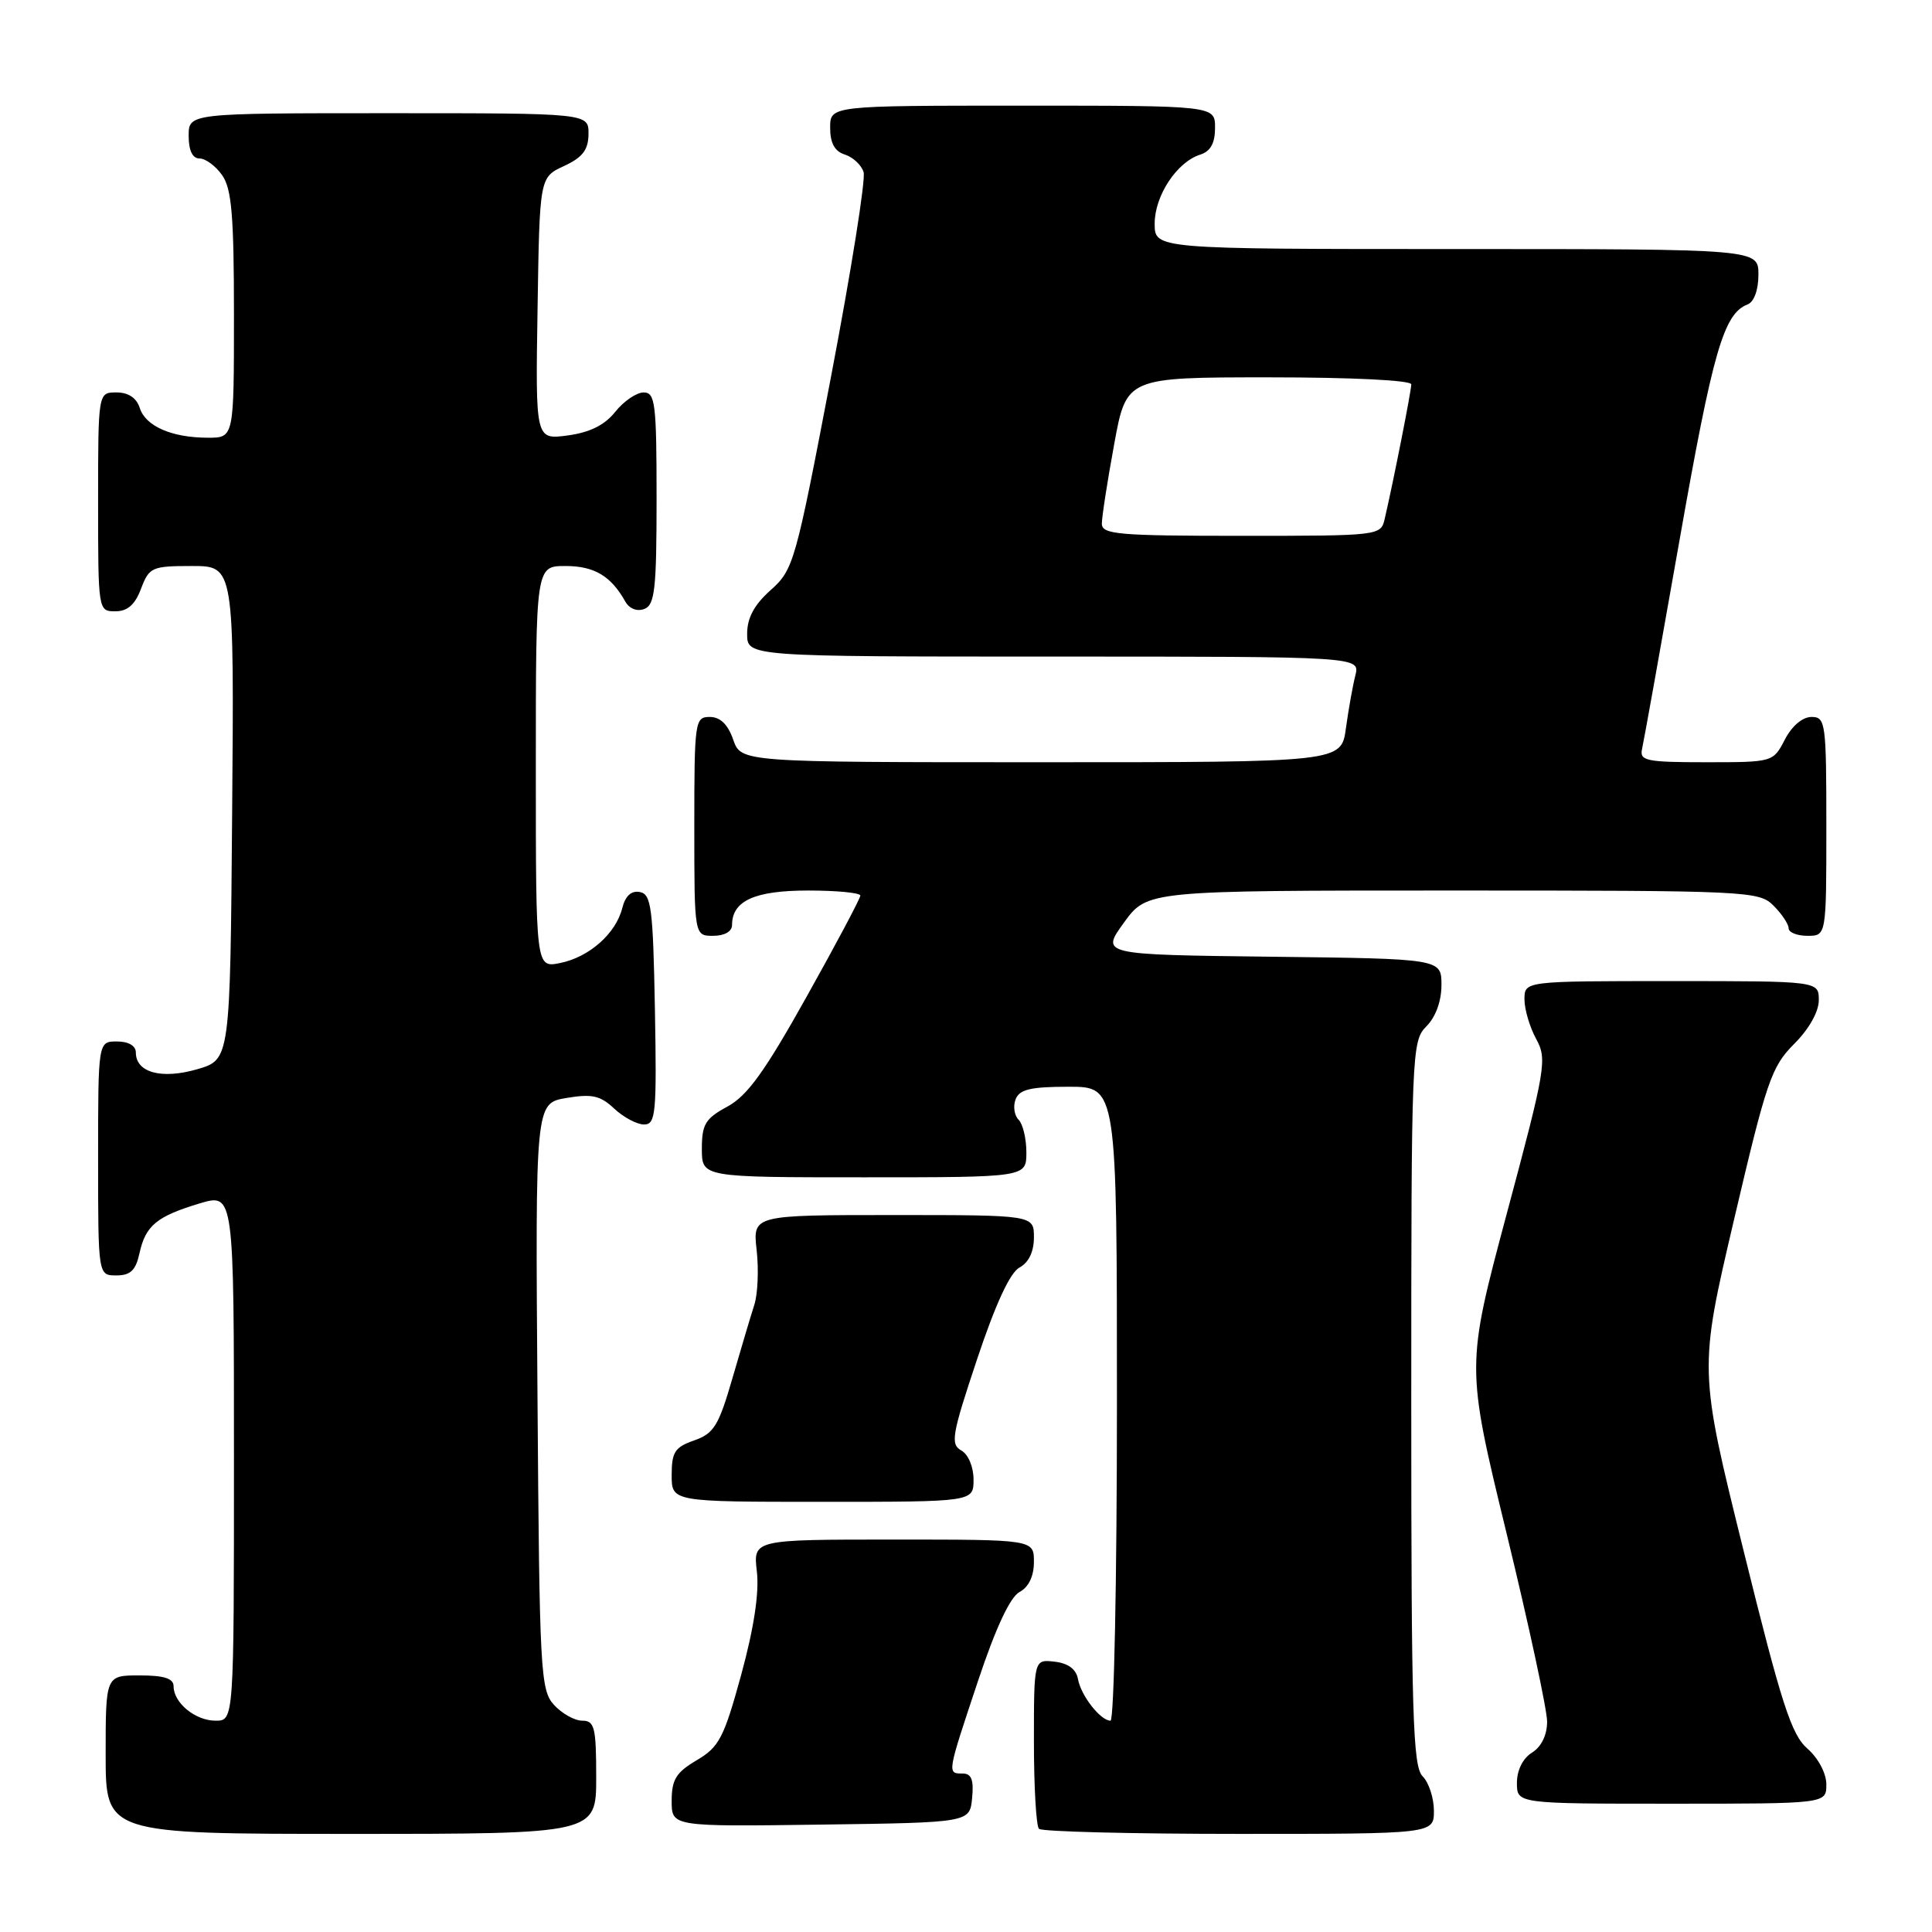 <?xml version="1.0" encoding="UTF-8" standalone="no"?>
<!DOCTYPE svg PUBLIC "-//W3C//DTD SVG 1.1//EN" "http://www.w3.org/Graphics/SVG/1.1/DTD/svg11.dtd" >
<svg xmlns="http://www.w3.org/2000/svg" xmlns:xlink="http://www.w3.org/1999/xlink" version="1.1" viewBox="0 0 256 256">
 <g >
 <path fill="currentColor"
d=" M 79.00 235.50 C 79.00 228.88 78.78 228.00 77.15 228.00 C 76.14 228.00 74.45 227.05 73.40 225.90 C 71.61 223.92 71.48 221.52 71.22 184.99 C 70.93 146.19 70.93 146.19 75.04 145.49 C 78.44 144.92 79.54 145.16 81.39 146.90 C 82.62 148.05 84.40 149.00 85.34 149.00 C 86.89 149.00 87.03 147.59 86.78 133.76 C 86.53 120.30 86.30 118.49 84.79 118.20 C 83.65 117.98 82.86 118.70 82.45 120.34 C 81.60 123.71 78.06 126.84 74.20 127.61 C 71.00 128.25 71.00 128.25 71.00 101.63 C 71.00 75.00 71.00 75.00 74.93 75.00 C 78.74 75.00 80.96 76.32 82.85 79.70 C 83.39 80.66 84.41 81.06 85.38 80.69 C 86.77 80.15 87.00 78.06 87.00 66.03 C 87.00 53.45 86.82 52.00 85.29 52.00 C 84.35 52.00 82.66 53.15 81.53 54.56 C 80.13 56.33 78.16 57.30 75.22 57.70 C 70.95 58.27 70.95 58.27 71.23 40.88 C 71.50 23.50 71.50 23.50 74.73 22.00 C 77.21 20.85 77.96 19.86 77.98 17.75 C 78.00 15.00 78.00 15.00 51.50 15.00 C 25.00 15.00 25.00 15.00 25.00 18.00 C 25.00 19.95 25.51 21.00 26.44 21.00 C 27.24 21.00 28.59 22.00 29.44 23.22 C 30.70 25.01 31.00 28.61 31.00 41.72 C 31.00 58.00 31.00 58.00 27.57 58.00 C 22.77 58.00 19.29 56.48 18.52 54.06 C 18.09 52.72 17.01 52.00 15.43 52.00 C 13.00 52.00 13.00 52.00 13.00 66.50 C 13.00 80.93 13.01 81.00 15.28 81.00 C 16.90 81.00 17.89 80.13 18.69 78.00 C 19.77 75.16 20.12 75.00 25.43 75.00 C 31.03 75.00 31.03 75.00 30.76 107.71 C 30.50 140.41 30.50 140.41 26.13 141.68 C 21.40 143.05 18.00 142.12 18.00 139.46 C 18.00 138.57 17.03 138.00 15.50 138.00 C 13.00 138.00 13.00 138.00 13.00 153.50 C 13.00 169.00 13.00 169.00 15.42 169.00 C 17.28 169.00 17.99 168.33 18.48 166.07 C 19.29 162.39 20.75 161.18 26.45 159.46 C 31.00 158.10 31.00 158.10 31.00 193.05 C 31.00 228.00 31.00 228.00 28.57 228.00 C 25.88 228.00 23.00 225.64 23.00 223.43 C 23.00 222.40 21.73 222.00 18.50 222.00 C 14.00 222.00 14.00 222.00 14.00 232.50 C 14.00 243.00 14.00 243.00 46.50 243.00 C 79.00 243.00 79.00 243.00 79.00 235.50 Z  M 190.00 239.93 C 190.00 238.24 189.32 236.18 188.50 235.36 C 187.21 234.07 187.00 227.20 187.00 185.93 C 187.00 139.33 187.06 137.94 189.00 136.00 C 190.23 134.77 191.00 132.67 191.00 130.52 C 191.00 127.04 191.00 127.04 168.43 126.77 C 145.85 126.50 145.85 126.50 148.93 122.25 C 152.01 118.00 152.01 118.00 192.51 118.00 C 231.67 118.00 233.07 118.07 235.00 120.00 C 236.10 121.10 237.00 122.45 237.00 123.00 C 237.00 123.55 238.12 124.00 239.50 124.00 C 242.00 124.00 242.00 124.00 242.00 109.50 C 242.00 95.73 241.90 95.00 240.03 95.00 C 238.84 95.00 237.43 96.20 236.50 98.00 C 234.95 100.99 234.92 101.00 226.07 101.00 C 218.13 101.00 217.23 100.81 217.58 99.25 C 217.80 98.29 220.04 85.80 222.56 71.50 C 226.96 46.54 228.40 41.55 231.56 40.34 C 232.42 40.01 233.00 38.43 233.00 36.39 C 233.00 33.00 233.00 33.00 193.00 33.00 C 153.00 33.00 153.00 33.00 153.00 29.63 C 153.00 25.93 155.94 21.47 159.03 20.49 C 160.40 20.06 161.00 18.97 161.00 16.93 C 161.00 14.00 161.00 14.00 135.50 14.00 C 110.00 14.00 110.00 14.00 110.00 16.93 C 110.00 18.96 110.60 20.06 111.95 20.48 C 113.02 20.82 114.14 21.87 114.43 22.80 C 114.73 23.74 112.78 35.95 110.11 49.94 C 105.41 74.55 105.15 75.48 102.13 78.18 C 99.93 80.14 99.00 81.87 99.00 83.99 C 99.00 87.00 99.00 87.00 139.61 87.00 C 180.22 87.00 180.22 87.00 179.59 89.50 C 179.24 90.88 178.68 94.03 178.34 96.50 C 177.73 101.00 177.73 101.00 137.96 101.00 C 98.20 101.00 98.20 101.00 97.15 98.00 C 96.45 95.98 95.43 95.00 94.05 95.00 C 92.08 95.00 92.00 95.54 92.00 109.50 C 92.00 124.00 92.00 124.00 94.50 124.00 C 96.00 124.00 97.00 123.43 97.00 122.57 C 97.00 119.36 100.00 118.00 107.07 118.00 C 110.88 118.00 114.00 118.30 114.00 118.67 C 114.00 119.03 110.80 125.07 106.88 132.07 C 101.34 141.99 99.02 145.21 96.38 146.63 C 93.46 148.21 93.00 148.97 93.00 152.23 C 93.00 156.00 93.00 156.00 114.50 156.00 C 136.00 156.00 136.00 156.00 136.00 152.70 C 136.00 150.89 135.54 148.94 134.97 148.37 C 134.40 147.80 134.22 146.58 134.57 145.67 C 135.08 144.35 136.56 144.00 141.61 144.00 C 148.00 144.00 148.00 144.00 148.00 186.00 C 148.00 209.10 147.62 228.00 147.15 228.00 C 145.83 228.00 143.24 224.70 142.84 222.50 C 142.61 221.18 141.55 220.39 139.74 220.18 C 137.00 219.87 137.00 219.87 137.00 230.77 C 137.00 236.76 137.30 241.97 137.67 242.33 C 138.03 242.70 149.96 243.00 164.17 243.00 C 190.00 243.00 190.00 243.00 190.00 239.93 Z  M 128.81 238.25 C 129.05 235.84 128.72 235.00 127.56 235.00 C 125.48 235.00 125.47 235.10 129.59 222.74 C 131.93 215.72 133.84 211.62 135.09 210.95 C 136.31 210.30 137.00 208.86 137.00 206.96 C 137.00 204.00 137.00 204.00 118.39 204.00 C 99.79 204.00 99.79 204.00 100.29 208.25 C 100.61 211.06 99.91 215.69 98.22 221.89 C 95.92 230.28 95.30 231.48 92.32 233.24 C 89.59 234.85 89.00 235.80 89.00 238.62 C 89.00 242.04 89.00 242.04 108.75 241.77 C 128.50 241.50 128.50 241.50 128.81 238.25 Z  M 242.00 236.45 C 242.00 234.98 240.94 232.97 239.49 231.70 C 237.36 229.84 236.05 225.77 231.04 205.50 C 225.10 181.50 225.10 181.50 229.78 161.56 C 234.07 143.25 234.72 141.35 237.72 138.34 C 239.70 136.37 241.00 134.06 241.00 132.53 C 241.00 130.00 241.00 130.00 221.50 130.00 C 202.00 130.00 202.00 130.00 202.00 132.42 C 202.00 133.75 202.70 136.11 203.55 137.67 C 205.02 140.35 204.82 141.54 199.67 160.76 C 194.25 181.03 194.25 181.03 199.62 203.14 C 202.58 215.31 205.00 226.55 205.00 228.12 C 205.00 229.90 204.24 231.46 203.00 232.23 C 201.78 232.99 201.00 234.56 201.00 236.24 C 201.00 239.00 201.00 239.00 221.50 239.00 C 242.00 239.00 242.00 239.00 242.00 236.45 Z  M 129.00 196.05 C 129.00 194.36 128.30 192.71 127.37 192.19 C 125.91 191.37 126.13 190.11 129.46 180.13 C 131.90 172.81 133.83 168.63 135.09 167.95 C 136.31 167.30 137.00 165.86 137.00 163.96 C 137.00 161.00 137.00 161.00 118.37 161.00 C 99.74 161.00 99.74 161.00 100.26 165.65 C 100.55 168.21 100.41 171.48 99.95 172.90 C 99.49 174.33 98.18 178.72 97.04 182.66 C 95.23 188.91 94.59 189.95 91.99 190.86 C 89.43 191.75 89.00 192.40 89.00 195.45 C 89.00 199.00 89.00 199.00 109.00 199.00 C 129.00 199.00 129.00 199.00 129.00 196.05 Z  M 146.00 69.39 C 146.00 68.51 146.73 63.78 147.63 58.89 C 149.25 50.00 149.25 50.00 168.13 50.00 C 179.16 50.00 187.00 50.39 187.00 50.93 C 187.00 51.81 184.64 63.77 183.48 68.75 C 182.97 70.98 182.83 71.00 164.48 71.00 C 148.17 71.00 146.00 70.81 146.00 69.39 Z "/>
</g>
</svg>